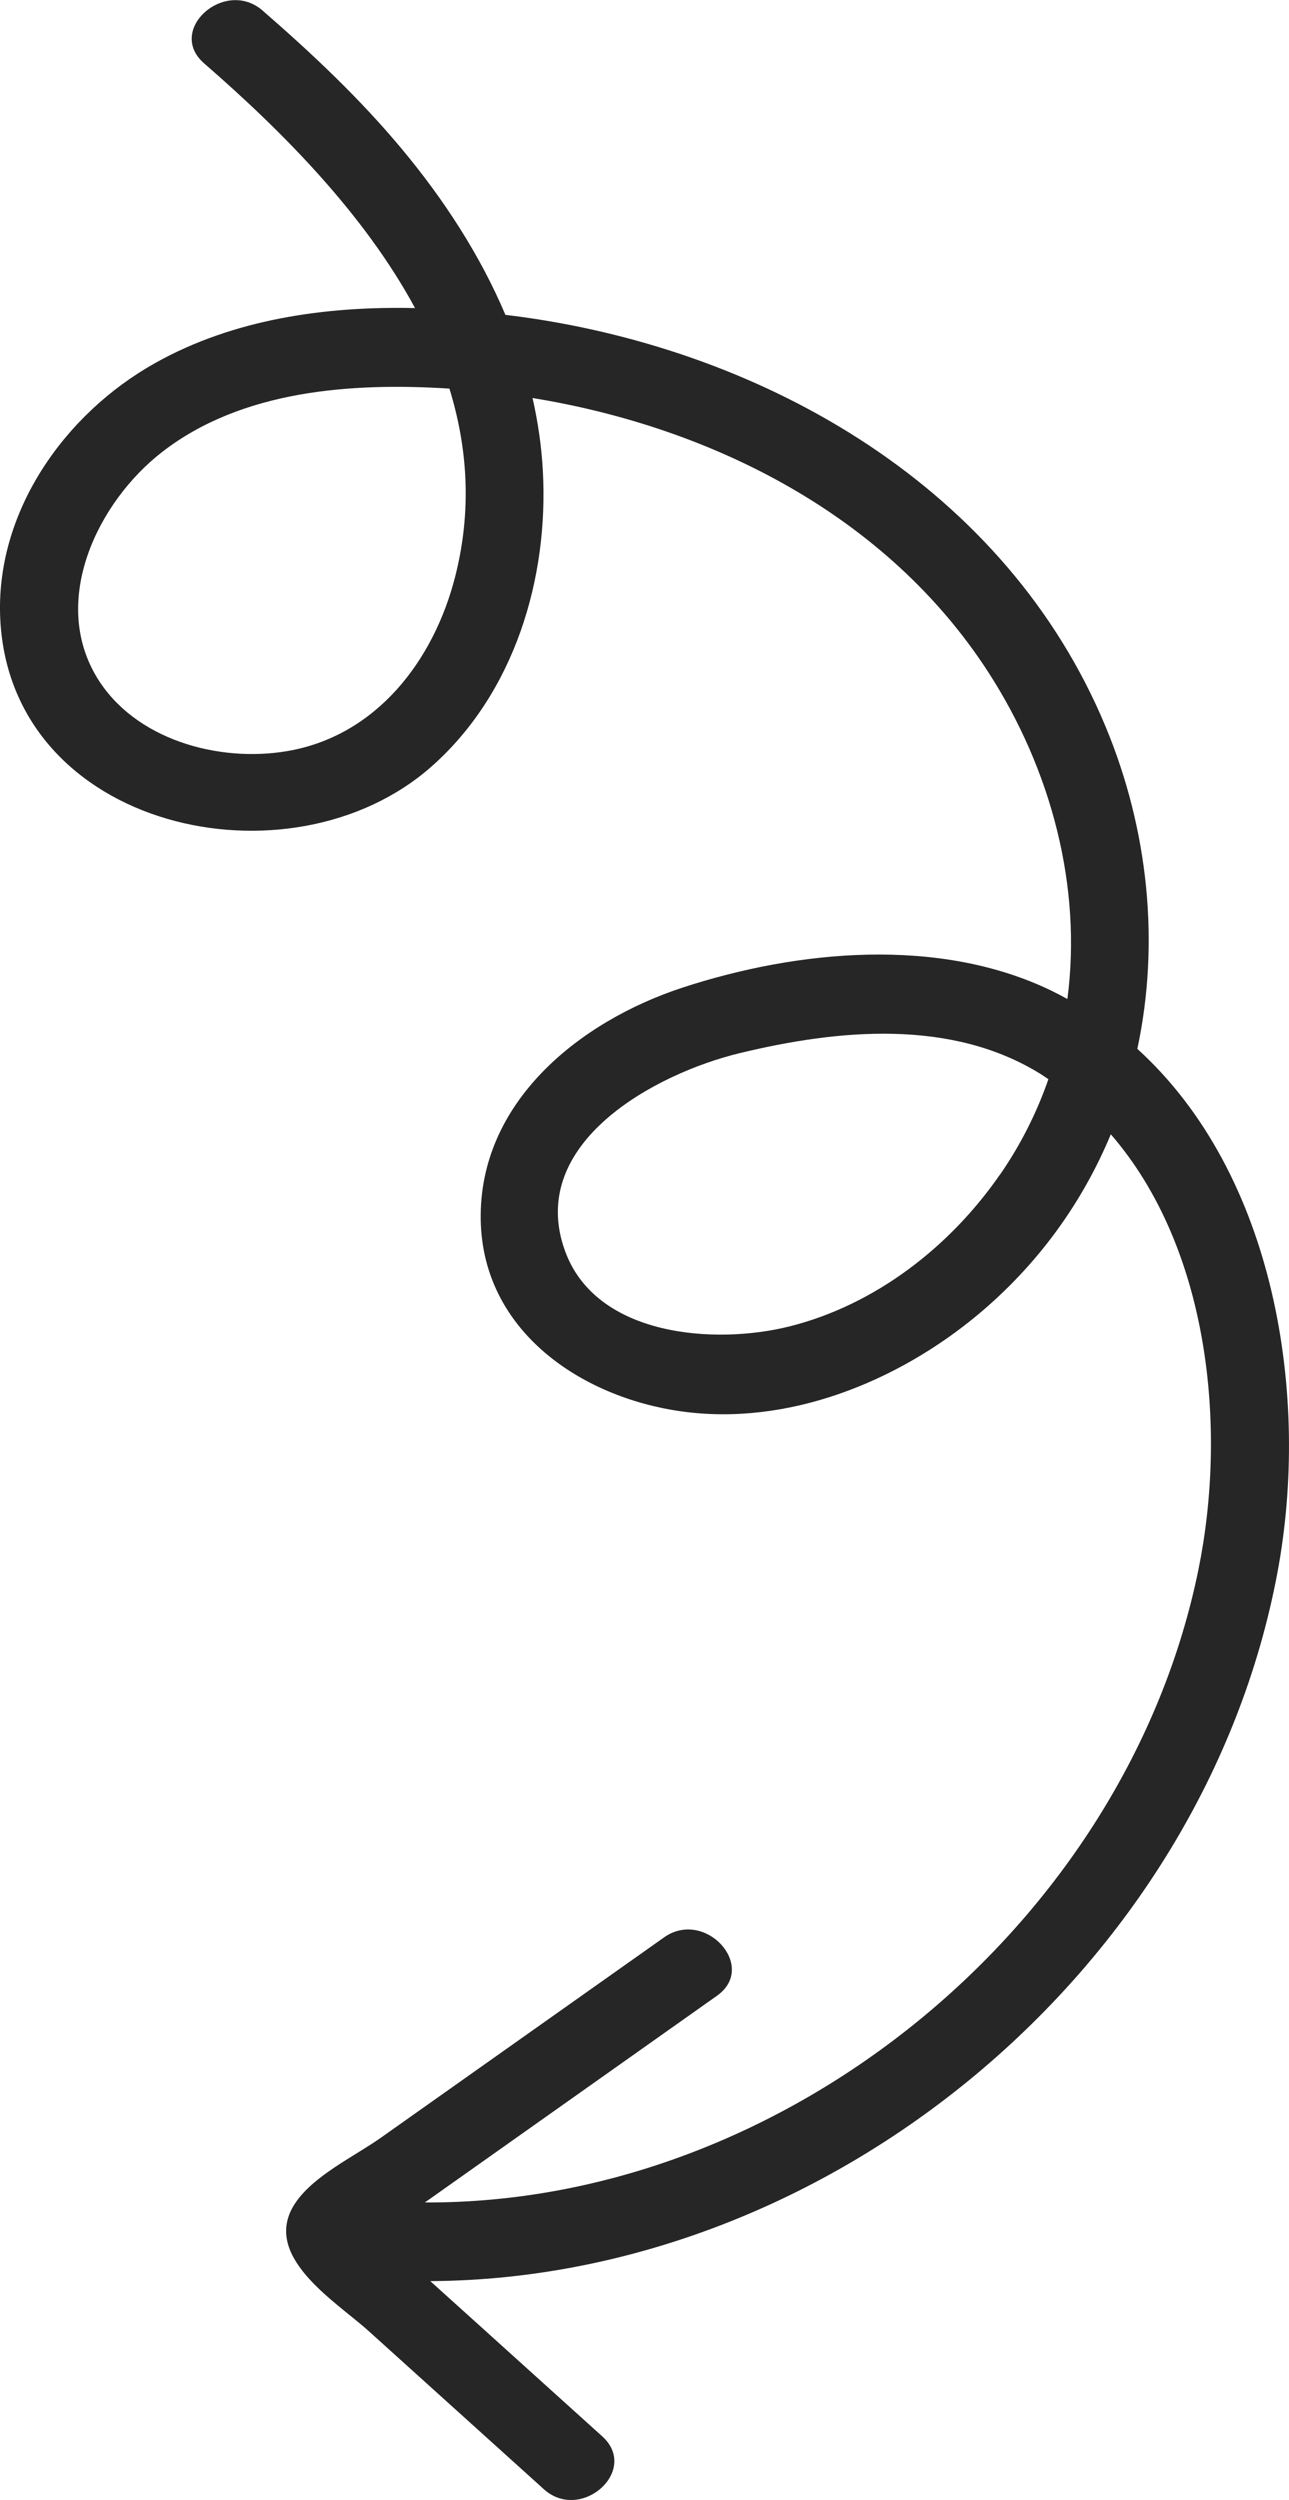 <?xml version="1.0" encoding="UTF-8"?>
<svg id="Layer_2" data-name="Layer 2" xmlns="http://www.w3.org/2000/svg" viewBox="0 0 169.14 327.99">
  <defs>
    <style>
      .cls-1 {
        fill: #262626;
      }
    </style>
  </defs>
  <g id="Layer_1-2" data-name="Layer 1">
    <path class="cls-1" d="m79.02,319.64c-6.03-5.44-12.06-10.89-18.09-16.33-1.49-1.34-2.98-2.69-4.47-4.03,52.58-.3,101.42-41.11,111.15-92.89,4.36-23.22-.26-52.33-18.37-68.78,2.95-13.81,1.5-28.67-4.18-42.31-12.95-31.13-44.18-49.2-76.54-53.71-.73-.1-1.46-.19-2.2-.28-3.33-7.86-8.08-15.15-13.59-21.76-5.51-6.62-11.79-12.53-18.28-18.17-4.96-4.3-12.69,2.57-7.66,6.94,10.26,8.91,20.99,19.74,27.67,32.1-11.82-.27-23.86,1.47-34.08,7.2C8.44,54.29-.69,67.24.04,81.32c1.43,27.58,38.06,35.62,56.59,19.24,10.87-9.61,15.39-24.68,14.6-38.85-.18-3.23-.65-6.4-1.35-9.49,23.65,3.85,46.54,15.46,59.79,35.95,8.31,12.85,12.32,28.22,10.39,42.9-.69-.38-1.39-.75-2.11-1.1-14.72-7.11-33.25-5.35-48.41-.39-13.47,4.42-26.74,15-26.46,30.51.27,14.49,13.09,23.22,26.32,25.08,13.96,1.96,28.31-3.85,38.91-12.68,7.95-6.63,13.74-14.76,17.45-23.67,12.94,14.93,15.28,38.52,11.5,57.09-9.45,46.45-54.1,83.26-101.51,83.05,12.78-9.04,25.55-18.08,38.33-27.12,5.41-3.83-1.56-11.47-6.94-7.66-8.67,6.13-17.33,12.26-26,18.39-3.71,2.63-7.43,5.26-11.14,7.88-3.45,2.44-8.64,4.87-11.13,8.41-4.92,6.99,5.13,13.03,9.47,16.94,7.67,6.93,15.35,13.86,23.02,20.78,4.89,4.41,12.61-2.47,7.66-6.94Zm-19.28-244.04c-2.8,11.06-10.35,20.97-22.09,22.95-9,1.52-20.01-1.51-24.95-9.7-6.1-10.12.12-23,8.59-29.56,10.47-8.12,24.88-9.11,37.6-8.31.03,0,.06,0,.08,0,2.39,7.74,2.96,15.97.77,24.62Zm71.48,78.49c-6.54,9.46-16.32,17.08-27.57,19.92-9.81,2.47-25.45,1.37-29.52-9.92-5.1-14.16,11.94-23.26,22.9-25.91,12.91-3.13,27.86-4.58,39.63,2.8.31.2.61.41.91.61-1.51,4.34-3.6,8.54-6.34,12.51Z"/>
  </g>
</svg>